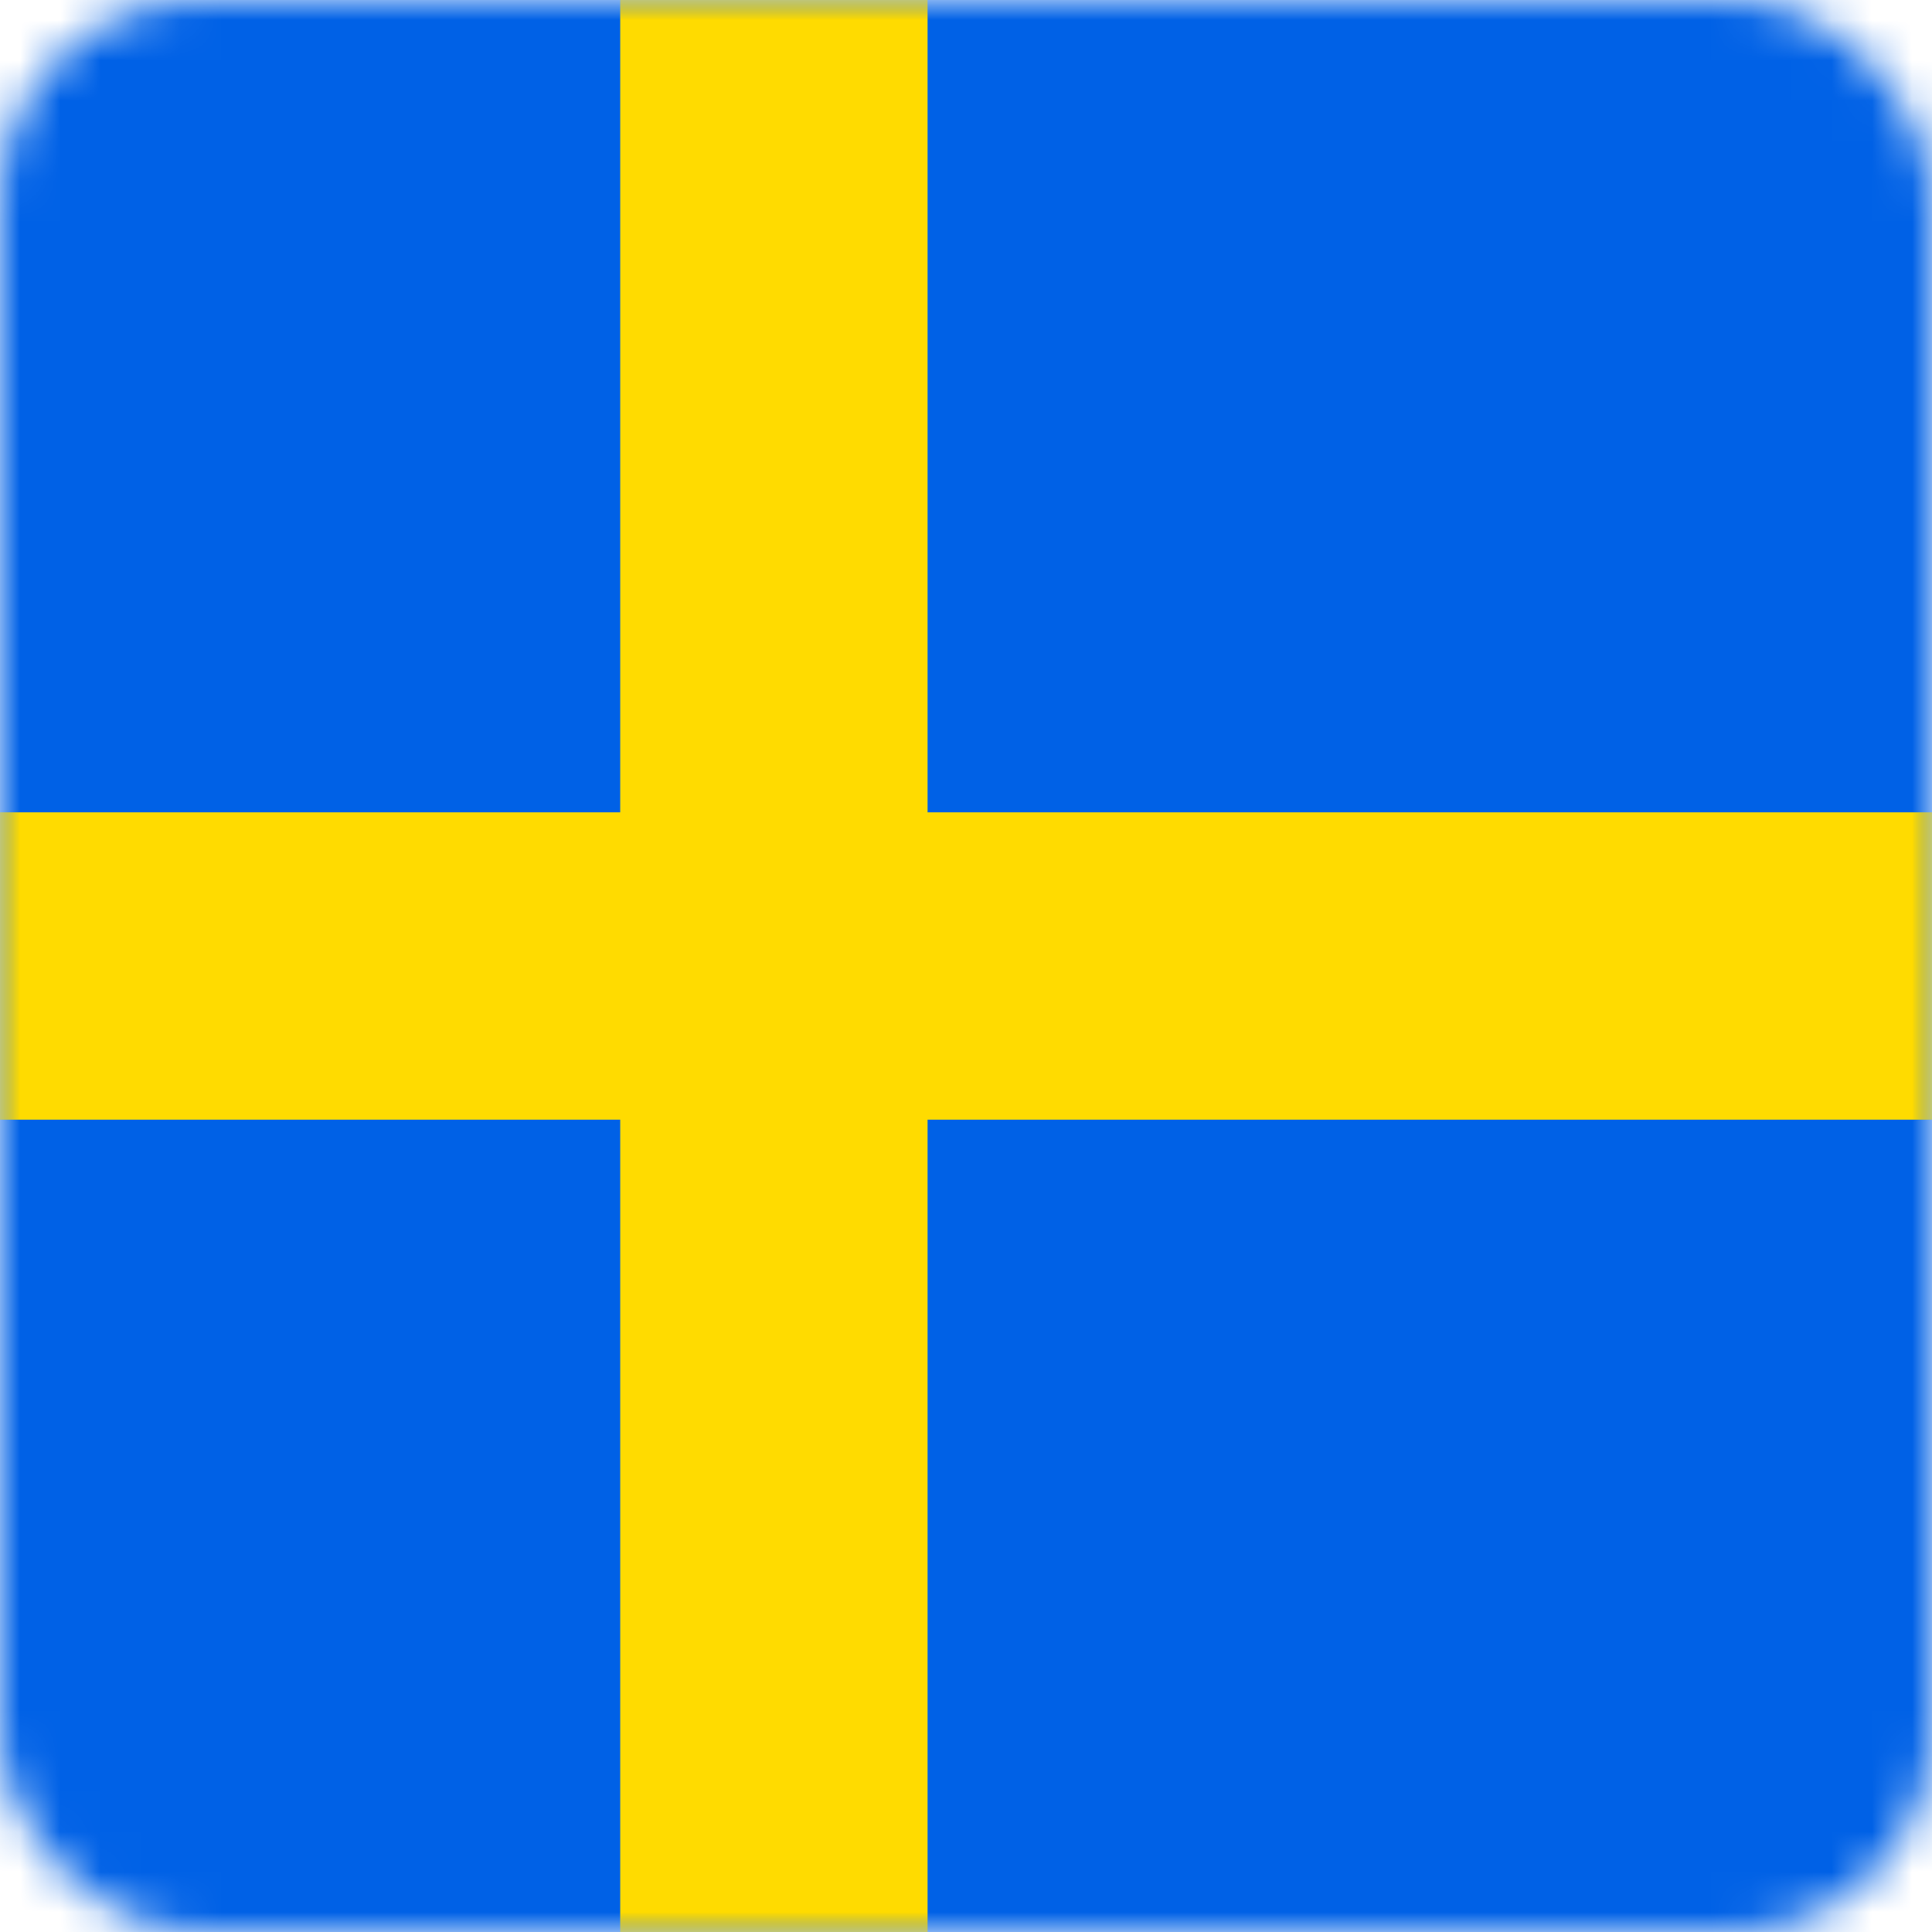 <?xml version="1.0" encoding="UTF-8"?>
<svg width="48px" height="48px" viewBox="0 0 48 48" version="1.1" xmlns="http://www.w3.org/2000/svg" xmlns:xlink="http://www.w3.org/1999/xlink">
    <!-- Generator: Sketch 64 (93537) - https://sketch.com -->
    <title>Graphics / 01 Flags/SEK</title>
    <desc>Created with Sketch.</desc>
    <defs>
        <rect id="path-1" x="0" y="0" width="48" height="48" rx="5"></rect>
    </defs>
    <g id="Graphics-/-01-Flags/SEK" stroke="none" stroke-width="1" fill="none" fill-rule="evenodd">
        <g id="Flag">
            <mask id="mask-2" fill="white">
                <use xlink:href="#path-1"></use>
            </mask>
            <g id="Mask" fill-rule="nonzero"></g>
            <polygon id="Fill-8436" fill="#0061E6" mask="url(#mask-2)" points="0 48 48 48 48 3.55271368e-14 0 3.55271368e-14"></polygon>
            <polygon id="Fill-8438" fill="#FFDB00" mask="url(#mask-2)" points="23.045 4.9803911e-14 23.045 20.182 48 20.182 48 27.818 23.045 27.818 23.045 48 15.409 48 15.409 27.818 -2.84147705e-14 27.818 -2.84147705e-14 20.182 15.409 20.182 15.409 4.9803911e-14"></polygon>
        </g>
        <rect id="Rectangle" stroke="#DDE2E3" stroke-width="3" opacity="0" fill-rule="nonzero" x="1.5" y="1.5" width="45" height="45" rx="5"></rect>
    </g>
</svg>